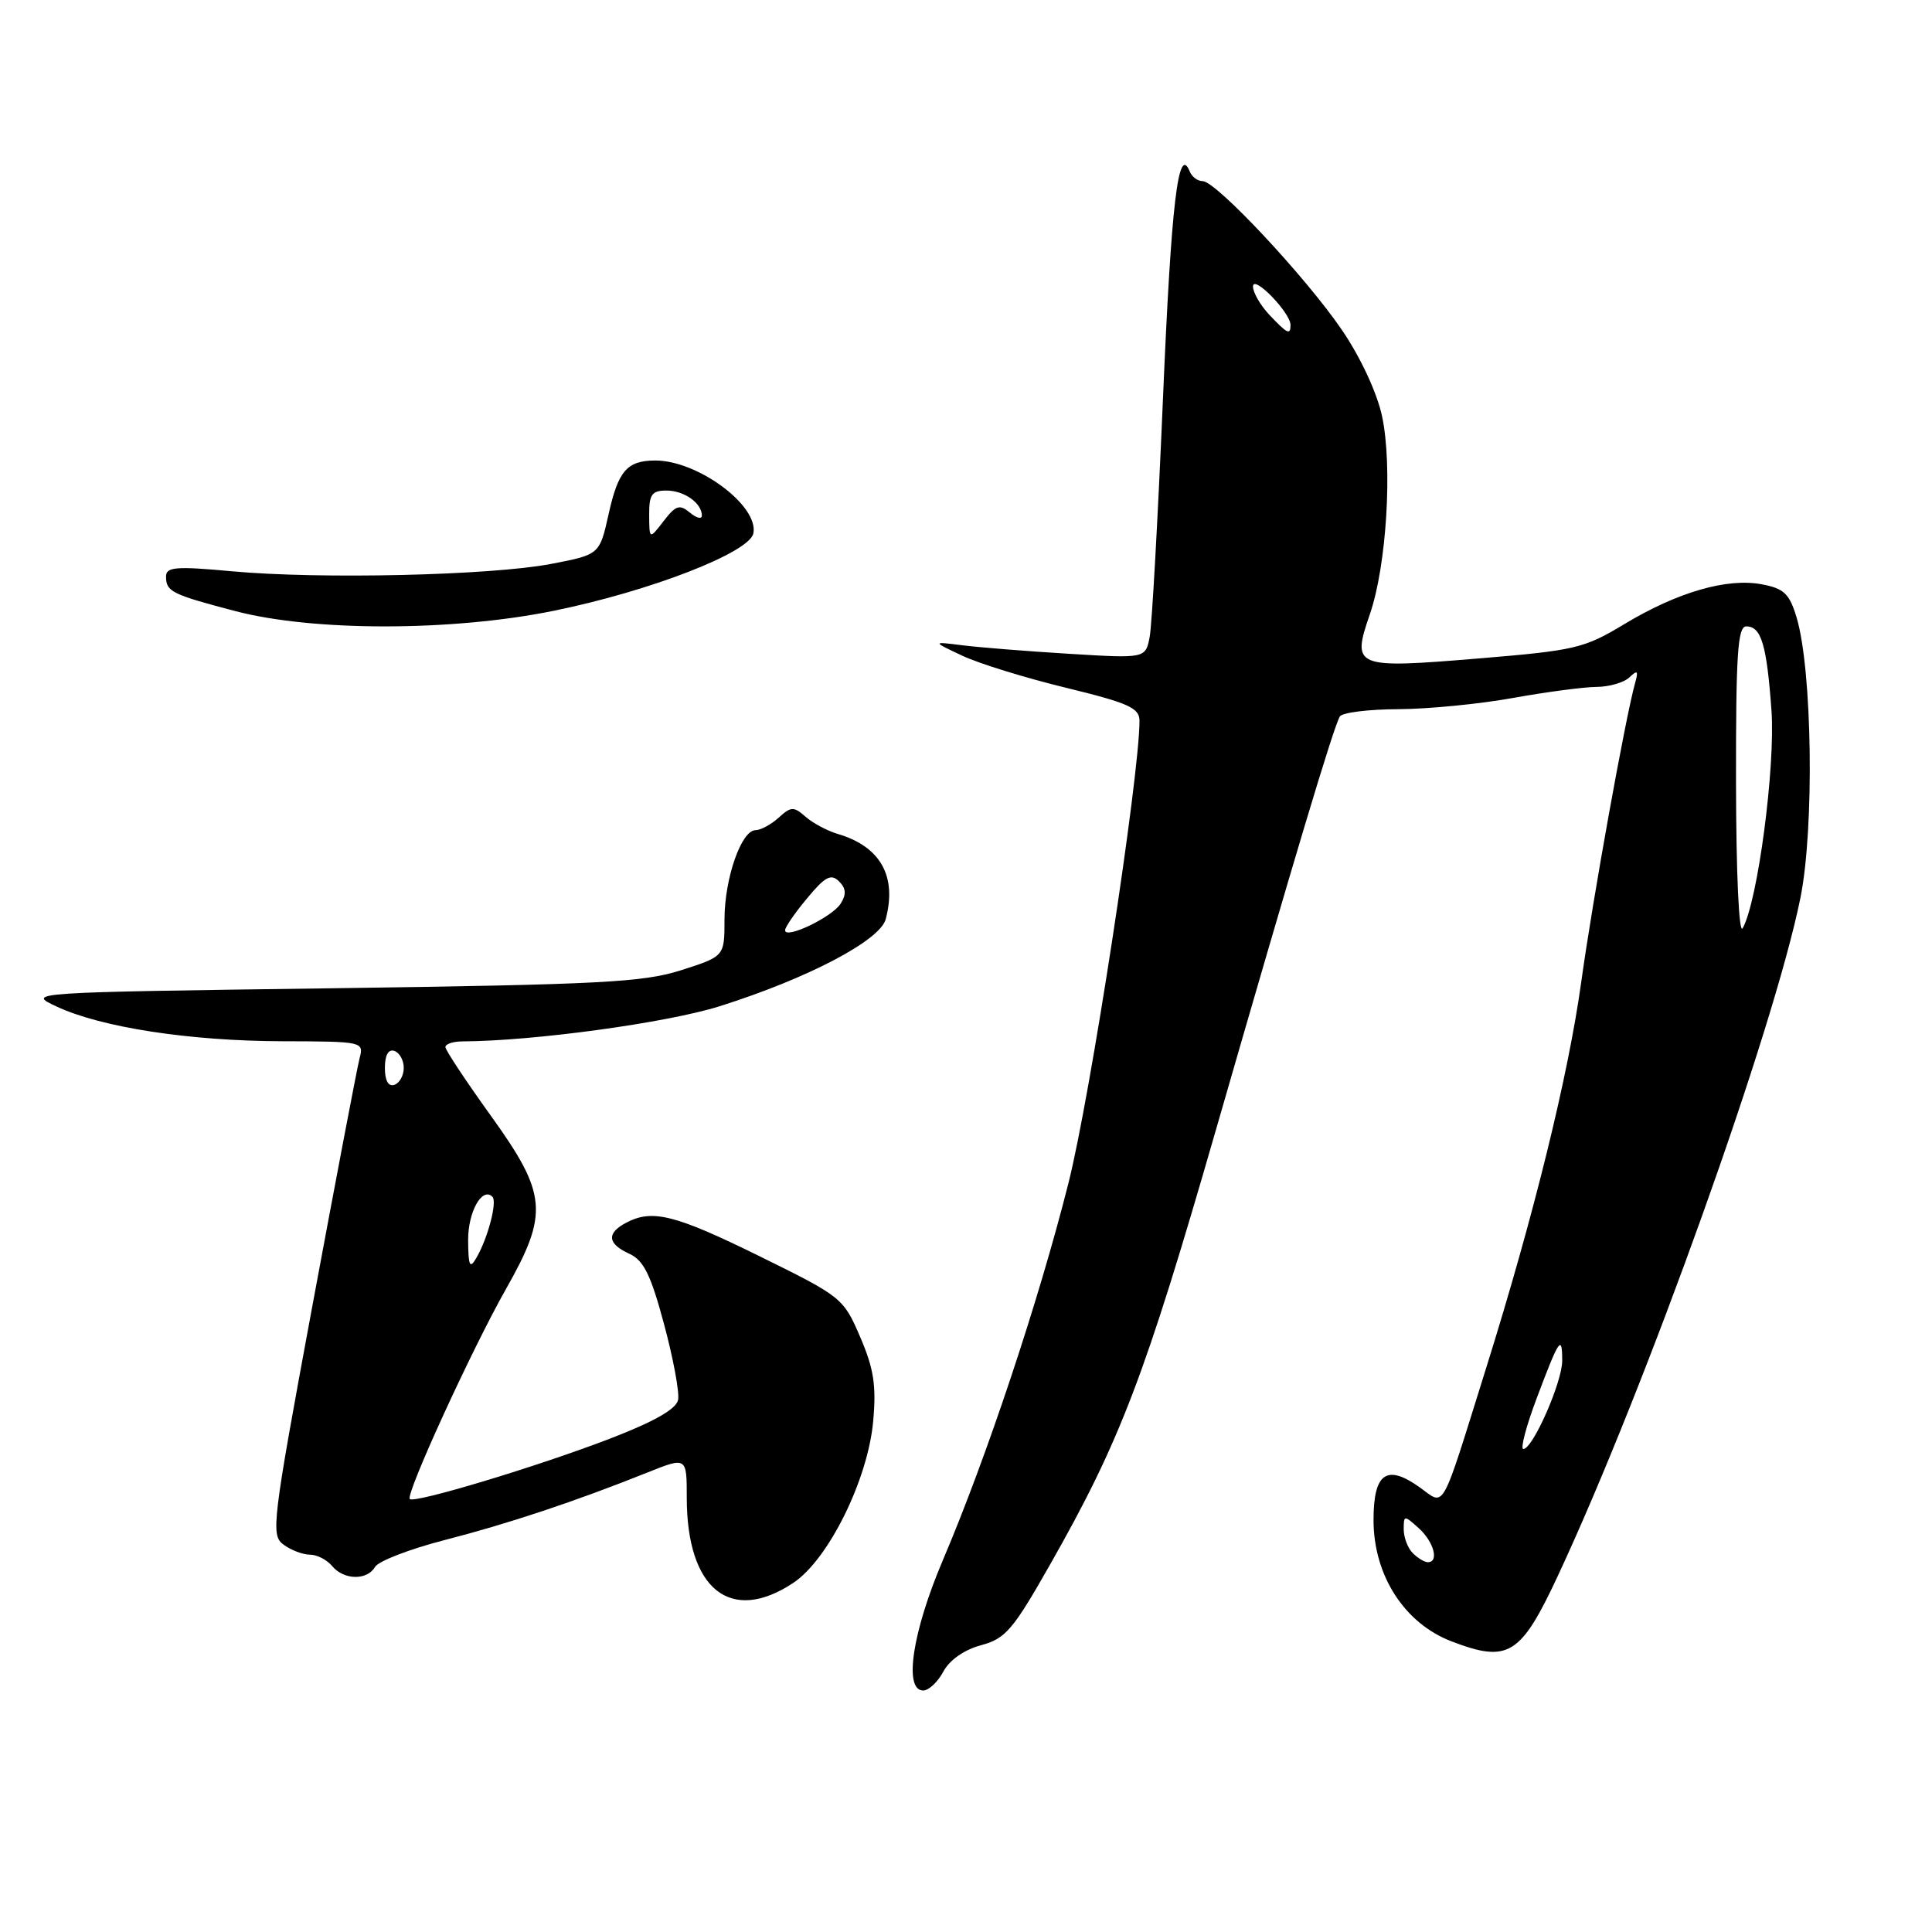 <?xml version="1.0" encoding="UTF-8" standalone="no"?>
<!DOCTYPE svg PUBLIC "-//W3C//DTD SVG 1.1//EN" "http://www.w3.org/Graphics/SVG/1.1/DTD/svg11.dtd" >
<svg xmlns="http://www.w3.org/2000/svg" xmlns:xlink="http://www.w3.org/1999/xlink" version="1.1" viewBox="0 0 256 256">
 <g >
 <path fill="currentColor"
d=" M 125.00 221.49 C 125.82 219.96 127.76 218.60 129.99 218.00 C 133.24 217.13 134.23 215.97 139.17 207.26 C 148.43 190.96 151.70 182.39 161.09 149.80 C 171.49 113.71 176.72 96.26 177.54 94.93 C 177.86 94.42 181.35 93.98 185.31 93.97 C 189.26 93.95 196.10 93.28 200.50 92.48 C 204.90 91.69 209.87 91.03 211.55 91.02 C 213.23 91.01 215.19 90.44 215.91 89.75 C 216.98 88.73 217.12 88.87 216.66 90.50 C 215.39 95.01 211.02 119.27 209.54 130.00 C 207.82 142.49 203.23 161.13 196.90 181.34 C 190.79 200.87 191.54 199.52 188.09 197.06 C 183.73 193.96 182.00 195.19 182.00 201.41 C 182.00 208.75 186.09 215.11 192.36 217.50 C 199.88 220.37 201.50 219.36 206.47 208.71 C 218.13 183.69 235.01 136.51 238.56 119.00 C 240.43 109.77 240.14 88.73 238.05 81.79 C 237.10 78.65 236.38 77.97 233.42 77.42 C 228.83 76.56 222.27 78.46 215.23 82.70 C 209.90 85.92 208.72 86.19 195.78 87.26 C 179.47 88.61 179.08 88.45 181.52 81.37 C 183.73 74.96 184.54 61.76 183.13 55.15 C 182.46 52.04 180.30 47.38 177.83 43.75 C 173.09 36.78 161.14 24.00 159.36 24.00 C 158.70 24.00 157.94 23.44 157.66 22.75 C 156.13 18.97 155.20 26.83 154.10 52.81 C 153.43 68.59 152.64 82.79 152.34 84.38 C 151.79 87.25 151.79 87.25 141.64 86.63 C 136.06 86.29 129.70 85.78 127.50 85.50 C 123.50 85.00 123.50 85.00 127.50 86.88 C 129.70 87.92 135.88 89.83 141.24 91.13 C 149.53 93.15 150.98 93.80 150.99 95.50 C 150.99 102.85 144.48 145.30 141.57 156.79 C 137.64 172.37 130.72 193.15 124.93 206.74 C 120.88 216.26 119.72 224.00 122.33 224.00 C 123.06 224.00 124.27 222.87 125.00 221.49 Z  M 105.10 209.75 C 109.76 206.67 115.00 196.07 115.70 188.33 C 116.13 183.60 115.79 181.38 113.98 177.16 C 111.75 171.98 111.54 171.82 100.63 166.45 C 89.39 160.92 86.41 160.18 82.93 162.04 C 80.34 163.42 80.50 164.81 83.39 166.13 C 85.29 167.00 86.23 168.90 87.99 175.46 C 89.21 179.99 90.05 184.51 89.85 185.49 C 89.61 186.71 86.69 188.37 80.82 190.63 C 71.20 194.33 54.91 199.24 54.30 198.63 C 53.70 198.04 62.54 178.75 67.05 170.79 C 72.73 160.76 72.51 158.23 65.02 147.81 C 61.73 143.24 59.03 139.16 59.02 138.75 C 59.01 138.34 60.01 138.00 61.25 137.99 C 70.70 137.95 88.38 135.53 95.36 133.33 C 107.02 129.65 116.60 124.63 117.36 121.80 C 118.88 116.10 116.66 112.16 111.00 110.50 C 109.62 110.09 107.71 109.07 106.75 108.23 C 105.17 106.84 104.82 106.85 103.17 108.35 C 102.17 109.26 100.79 110.00 100.12 110.00 C 98.23 110.00 96.00 116.40 96.00 121.83 C 96.00 126.72 96.00 126.72 90.25 128.56 C 85.20 130.17 79.54 130.46 44.00 130.95 C 3.50 131.50 3.50 131.50 7.50 133.37 C 13.40 136.13 25.06 137.93 37.37 137.97 C 48.14 138.00 48.23 138.02 47.64 140.25 C 47.32 141.49 44.52 156.19 41.41 172.93 C 36.04 201.93 35.86 203.42 37.58 204.68 C 38.57 205.41 40.14 206.00 41.07 206.00 C 42.00 206.00 43.32 206.68 44.00 207.50 C 45.56 209.38 48.64 209.44 49.70 207.62 C 50.14 206.86 54.28 205.26 58.90 204.07 C 67.41 201.88 76.23 198.94 85.75 195.13 C 91.00 193.03 91.00 193.03 91.00 198.45 C 91.00 210.60 96.80 215.25 105.10 209.75 Z  M 73.34 80.94 C 86.12 78.34 99.35 73.21 99.83 70.66 C 100.53 66.98 92.41 60.98 86.78 61.02 C 83.09 61.04 81.92 62.39 80.65 68.10 C 79.45 73.49 79.45 73.49 72.98 74.73 C 64.96 76.25 42.46 76.77 30.75 75.70 C 23.30 75.01 22.00 75.12 22.00 76.39 C 22.00 78.39 22.74 78.76 31.21 80.98 C 41.55 83.69 59.89 83.67 73.34 80.94 Z  M 187.20 205.80 C 186.54 205.14 186.00 203.72 186.00 202.65 C 186.00 200.75 186.06 200.75 188.00 202.50 C 190.00 204.31 190.71 207.00 189.20 207.00 C 188.76 207.00 187.86 206.46 187.20 205.80 Z  M 203.63 185.25 C 206.60 177.35 207.00 176.77 207.00 180.31 C 207.00 183.14 203.10 192.00 201.85 192.00 C 201.43 192.00 202.23 188.96 203.63 185.25 Z  M 230.03 103.75 C 230.01 86.67 230.25 83.00 231.39 83.00 C 233.38 83.00 234.10 85.43 234.73 94.15 C 235.26 101.64 232.90 119.51 230.91 123.00 C 230.42 123.87 230.05 115.72 230.03 103.75 Z  M 168.17 41.69 C 166.98 40.41 166.01 38.73 166.03 37.94 C 166.07 36.36 171.00 41.44 171.00 43.06 C 171.00 44.45 170.58 44.24 168.17 41.69 Z  M 62.03 164.37 C 62.00 160.60 63.88 157.22 65.25 158.58 C 65.91 159.25 64.65 164.05 63.12 166.68 C 62.25 168.18 62.06 167.77 62.03 164.37 Z  M 51.00 141.50 C 51.00 139.81 51.46 138.99 52.25 139.25 C 52.94 139.48 53.50 140.49 53.50 141.50 C 53.50 142.51 52.94 143.52 52.25 143.75 C 51.46 144.01 51.00 143.19 51.00 141.50 Z  M 104.03 123.25 C 104.04 122.84 105.36 120.92 106.97 119.00 C 109.33 116.15 110.12 115.74 111.17 116.78 C 112.11 117.71 112.17 118.51 111.39 119.74 C 110.26 121.53 103.98 124.53 104.03 123.25 Z  M 86.02 68.25 C 86.00 65.52 86.37 65.00 88.30 65.00 C 90.65 65.00 93.00 66.66 93.00 68.32 C 93.00 68.83 92.28 68.65 91.41 67.92 C 90.04 66.79 89.54 66.96 87.93 69.05 C 86.04 71.50 86.04 71.50 86.02 68.25 Z "/>
</g>
</svg>